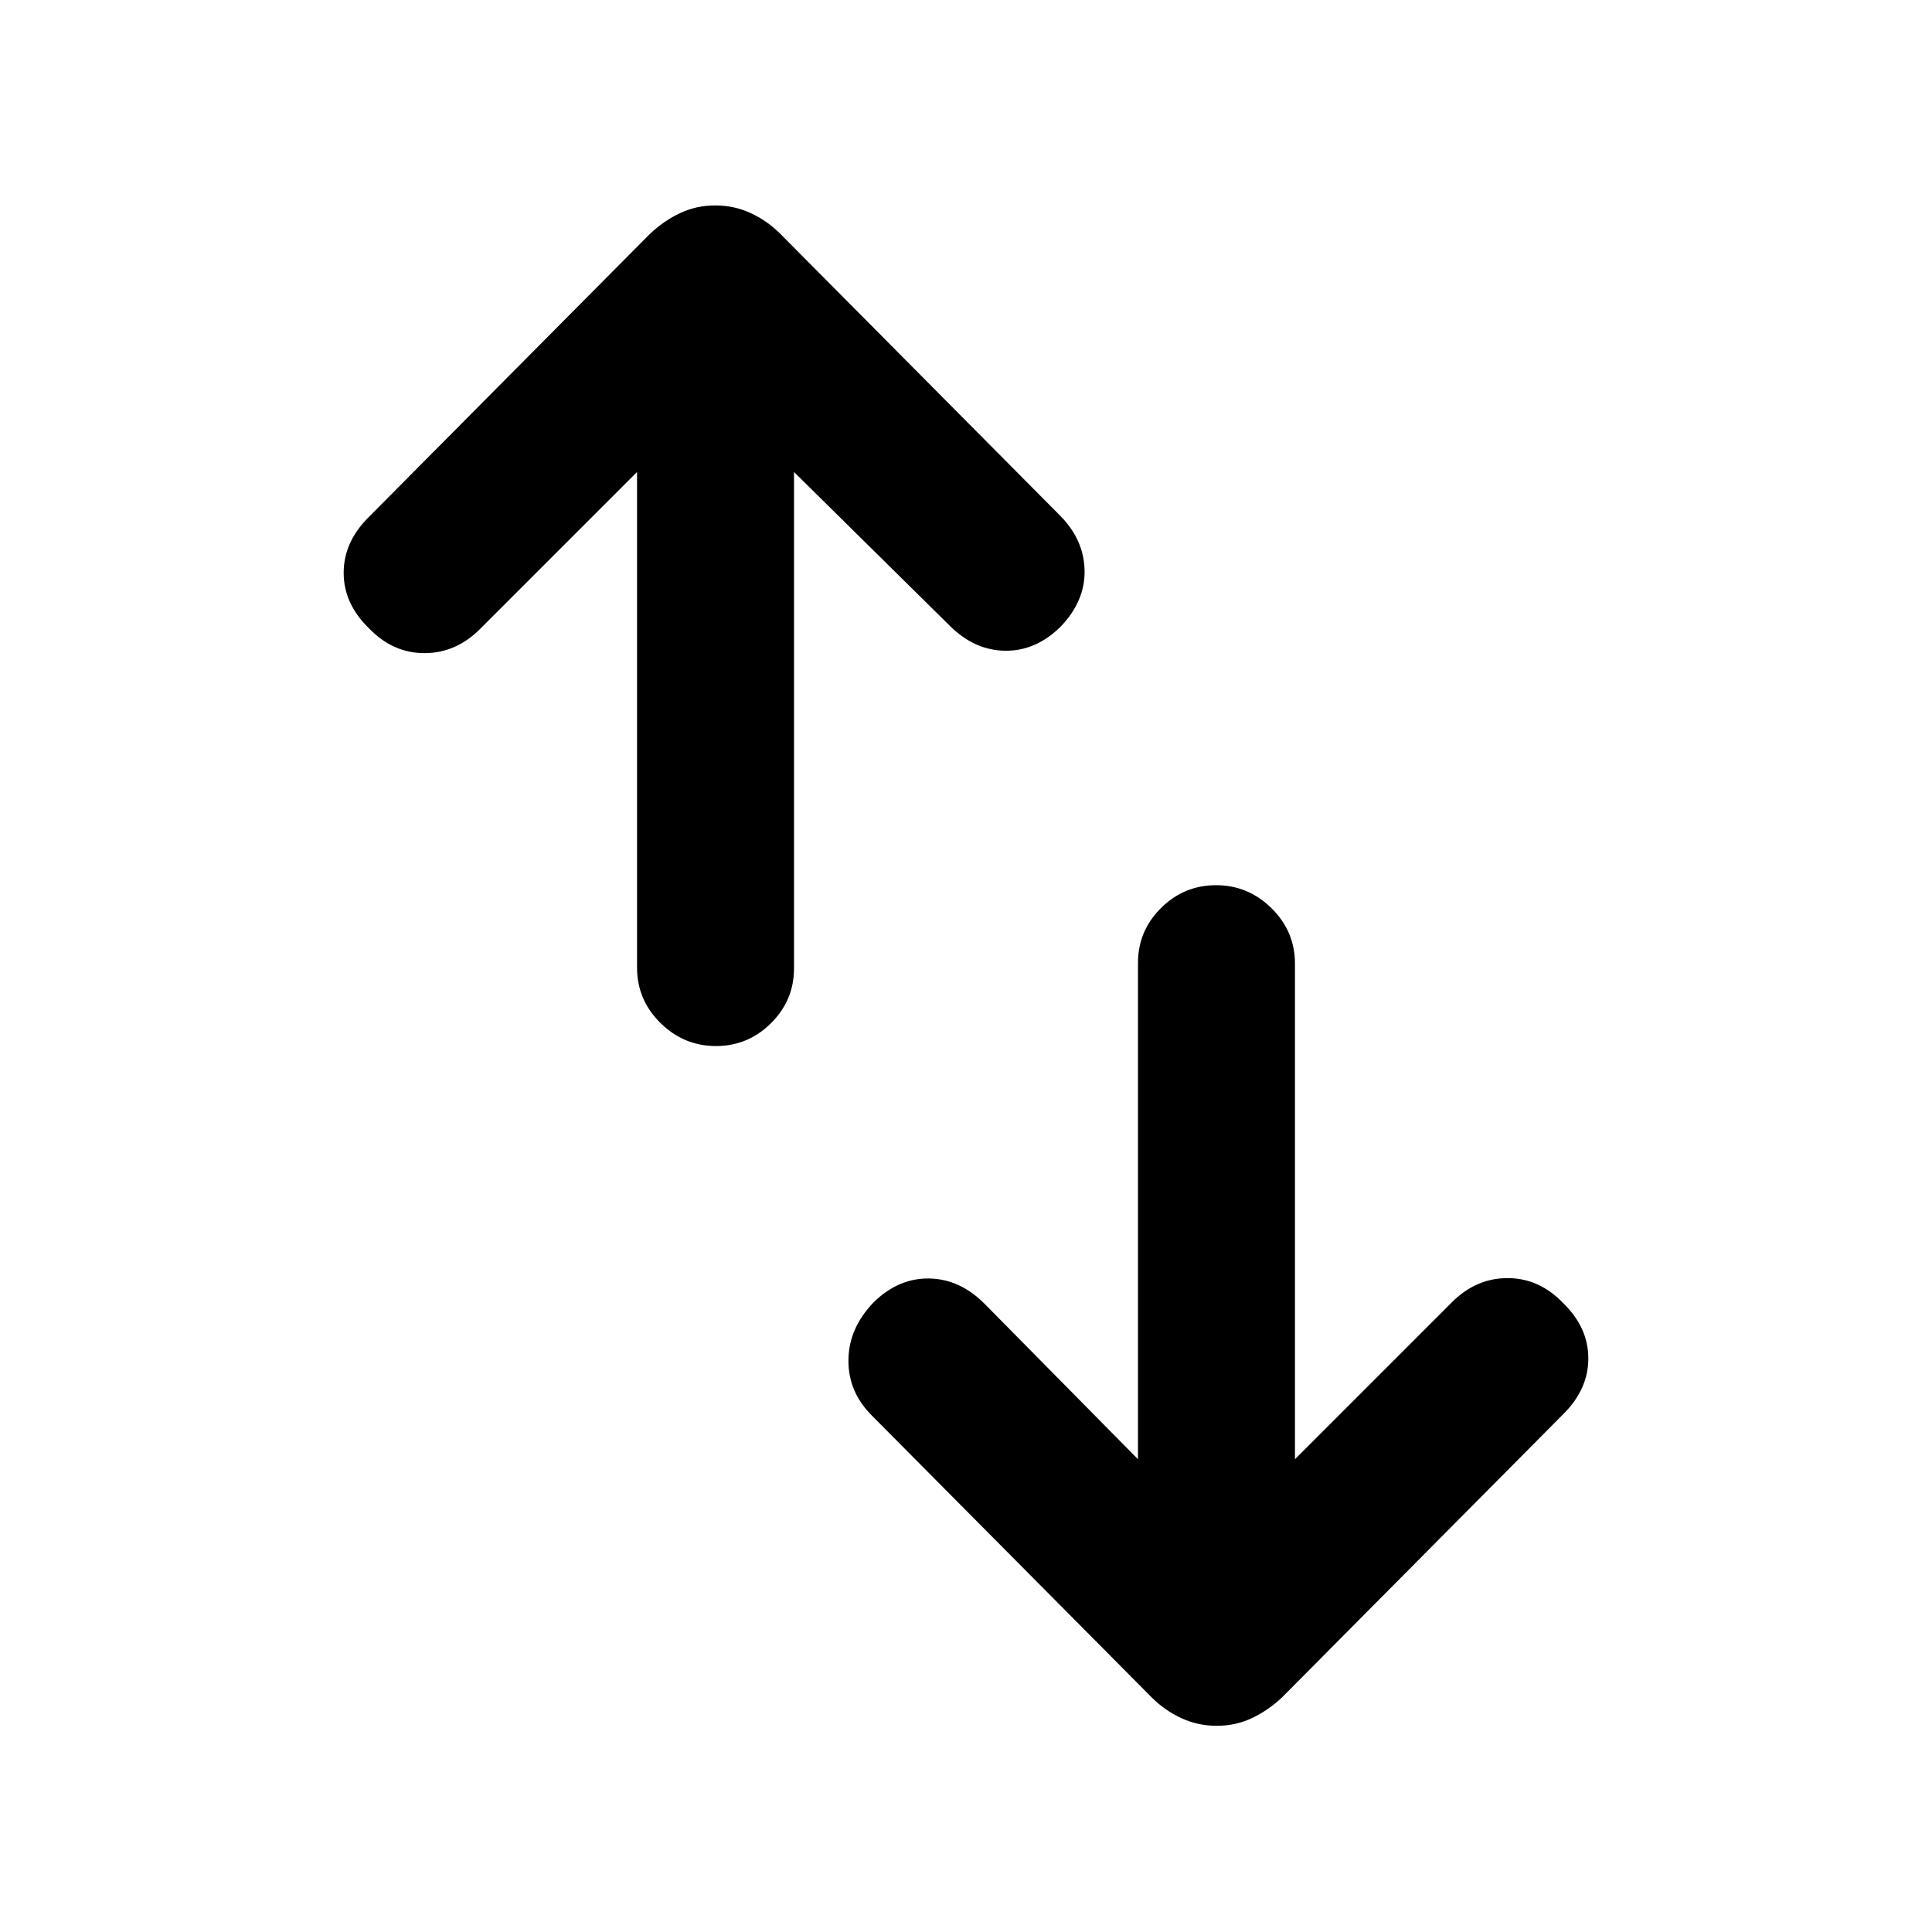 <svg xmlns="http://www.w3.org/2000/svg" height="20" viewBox="0 -960 960 960" width="20"><path d="M355.74-440.23q-15.97 0-27.59-11.48-11.61-11.47-11.61-27.52v-246.23l-77.69 77.69q-12.12 12.31-27.96 12.31-15.84 0-27.81-12.61-12.31-12.06-12.31-27.3t12.31-27.55l139.77-140.77q7.01-6.62 15.09-10.42 8.09-3.81 17.47-3.81 9.38 0 17.64 3.82 8.26 3.83 14.8 10.41l138.77 139.77q11.92 11.92 12.3 27.19.39 15.27-11.92 28.14-12.31 12.13-27.58 11.94-15.27-.2-27.57-12.5l-77.31-76.31v246.61q0 15.89-11.42 27.25-11.42 11.37-27.38 11.37Zm248.85 337.77q-9.38 0-17.64-3.83-8.26-3.82-14.8-10.4L433.38-256.46q-11.92-11.83-11.8-27.65.11-15.81 12.42-28.68 12.31-12.13 27.58-11.94 15.27.19 27.57 12.5l76.31 77.31v-246.62q0-15.88 11.42-27.25 11.42-11.36 27.38-11.36 15.97 0 27.59 11.47 11.61 11.48 11.61 27.53v246.23l77.69-77.7q12.12-12.3 27.96-12.3 15.84 0 27.81 12.61 12.31 12.05 12.31 27.3 0 15.24-12.31 27.55L637.15-116.69q-7.01 6.61-15.09 10.42-8.09 3.81-17.47 3.81Z"/></svg>